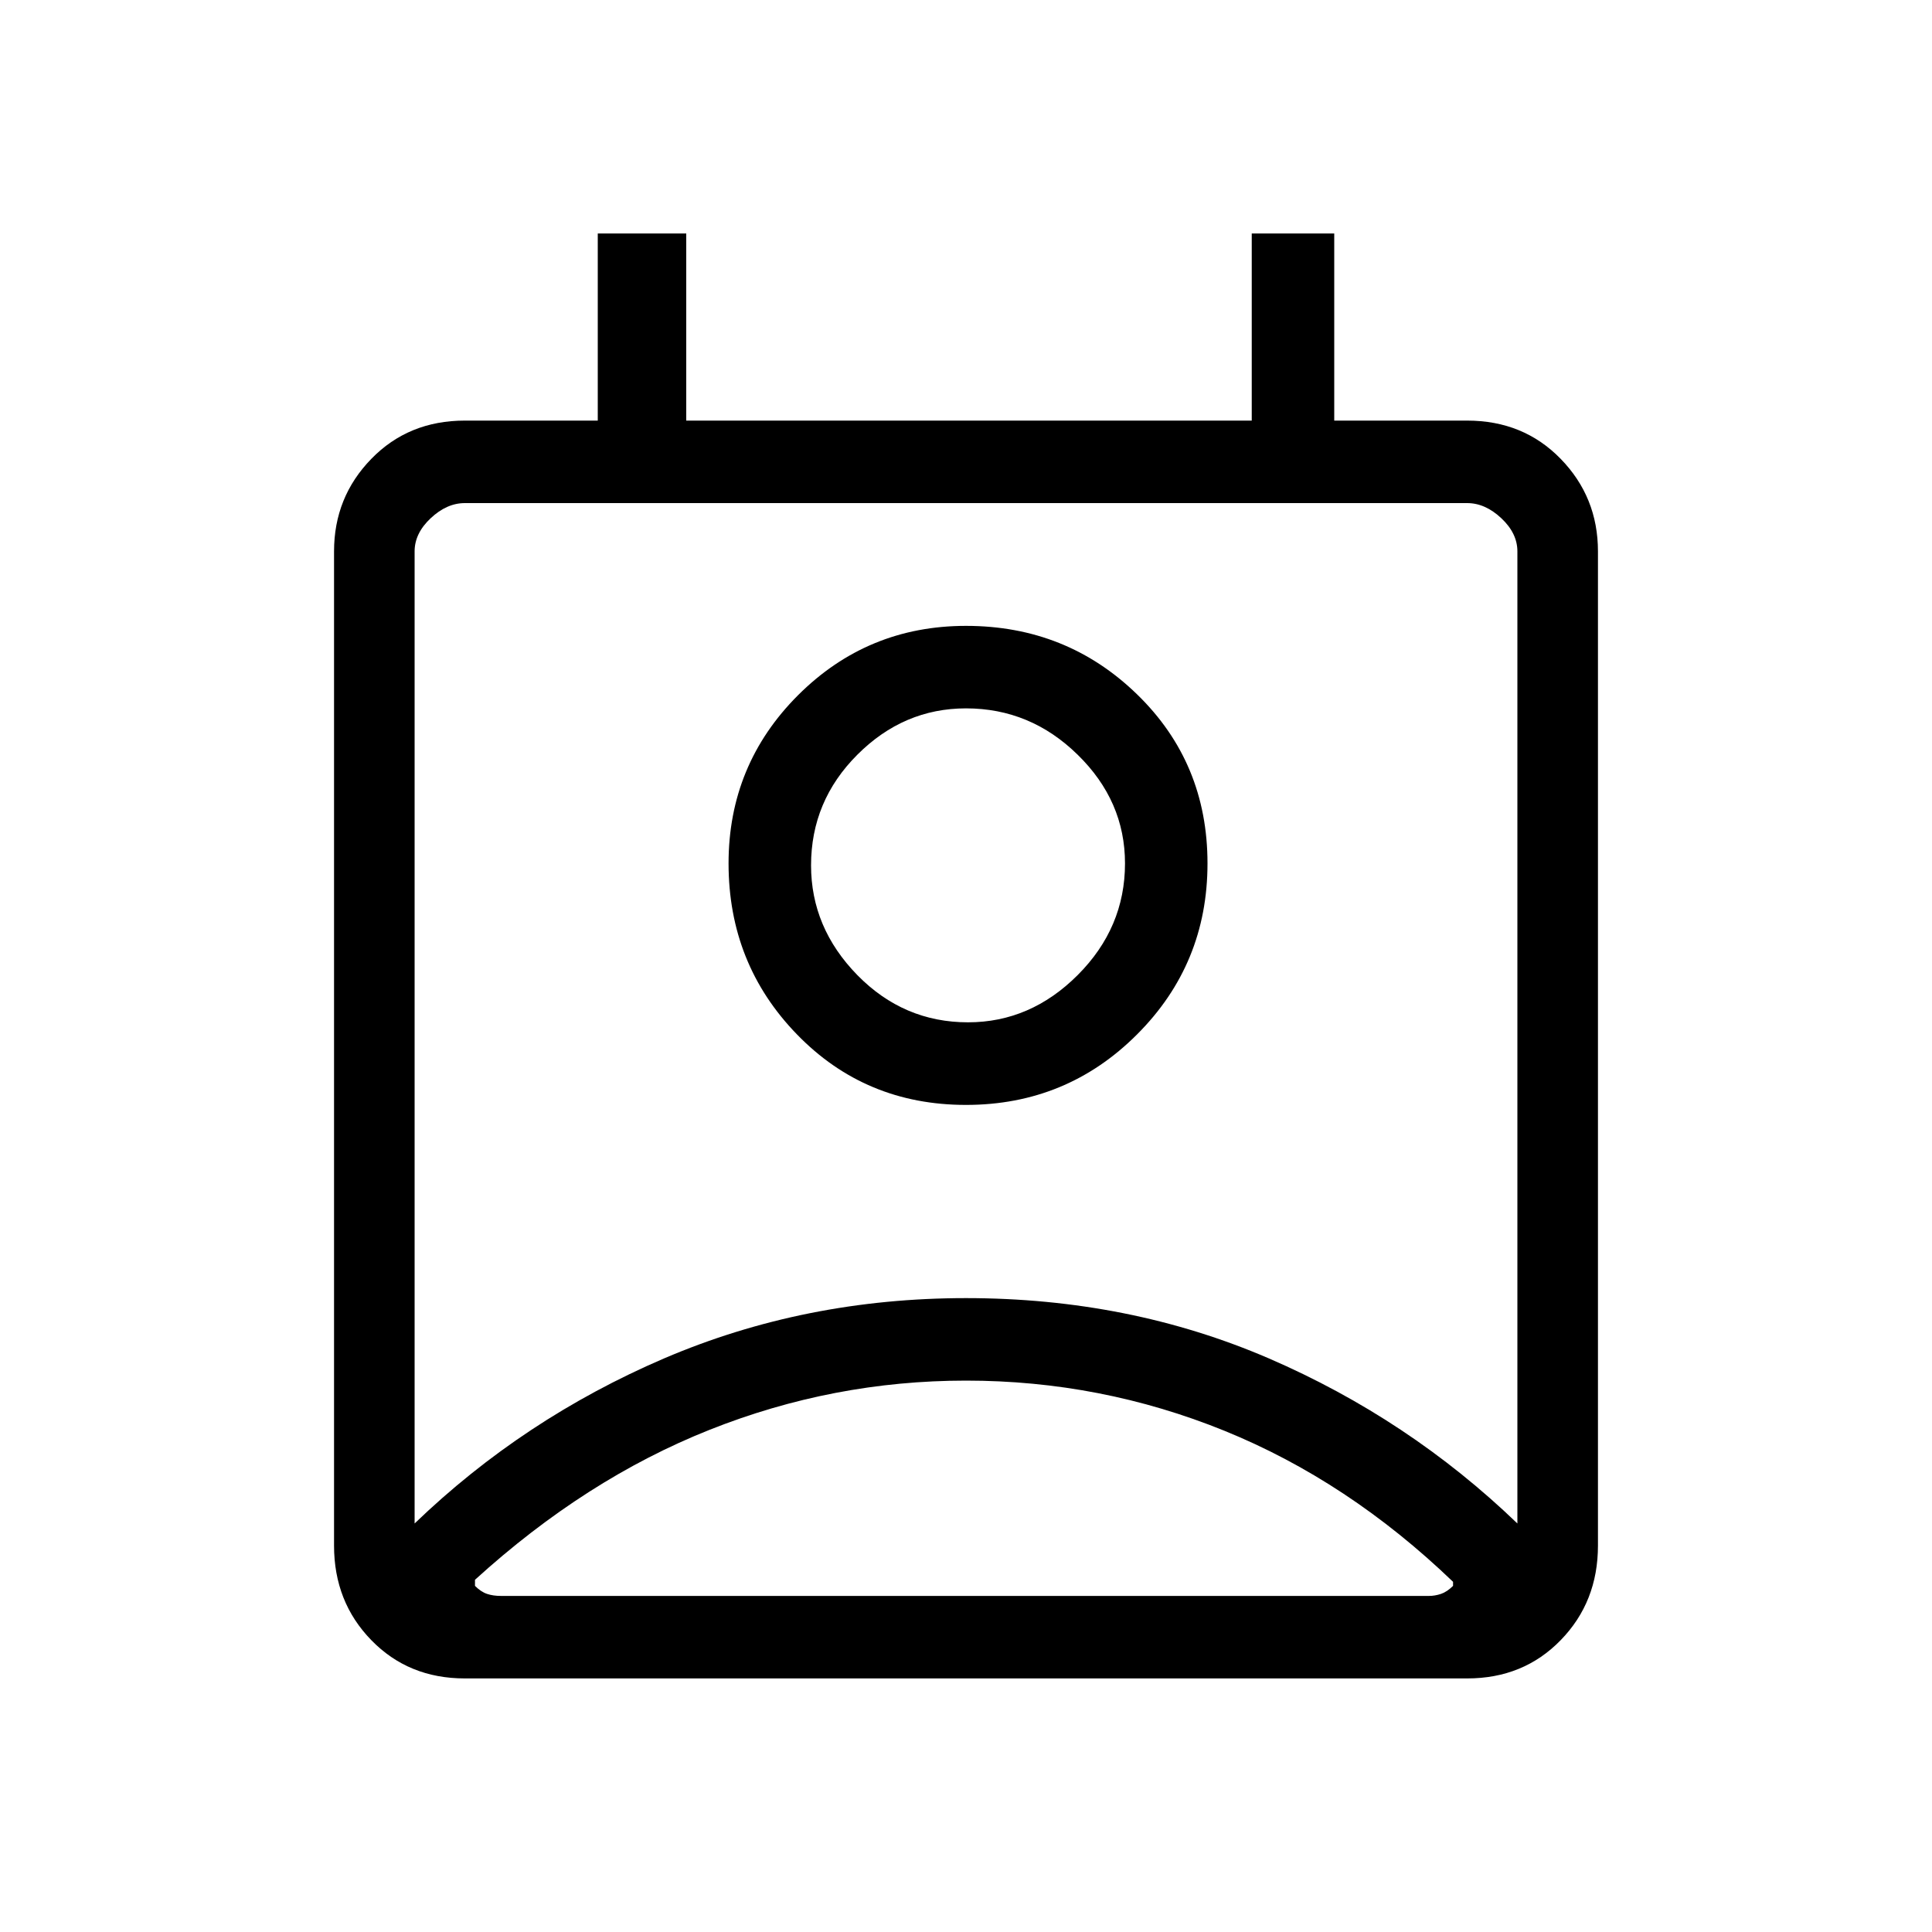 <svg xmlns="http://www.w3.org/2000/svg" height="20" width="20"><path d="M10 14.292q-1.375 0-2.656.51-1.282.51-2.427 1.552v.063q.062.062.125.083.062.021.146.021h9.604q.062 0 .125-.021.062-.021.125-.083v-.042q-1.084-1.042-2.365-1.563-1.281-.52-2.677-.52Zm-5.708 1.479q1.125-1.083 2.583-1.709 1.458-.624 3.125-.624 1.688 0 3.135.624 1.448.626 2.573 1.709V5.708q0-.187-.166-.343-.167-.157-.354-.157H4.812q-.187 0-.354.157-.166.156-.166.343ZM10 11.438q-1.042 0-1.75-.73-.708-.729-.708-1.77 0-1.021.718-1.74.719-.719 1.74-.719 1.042 0 1.771.709.729.708.729 1.75 0 1.041-.729 1.77-.729.73-1.771.73Zm.021-.855q.646 0 1.135-.489.49-.49.49-1.156 0-.646-.49-1.125-.489-.48-1.156-.48-.646 0-1.125.48-.479.479-.479 1.145 0 .646.479 1.136.479.489 1.146.489Zm-5.209 6.792q-.583 0-.968-.396-.386-.396-.386-.979V5.708q0-.562.386-.958.385-.396.968-.396h1.376V2.417h.916v1.937h5.854V2.417h.854v1.937h1.376q.583 0 .968.396.386.396.386.958V16q0 .583-.386.979-.385.396-.968.396ZM10 8.938Zm0 7.583h5.042H4.917 10Z"/></svg>